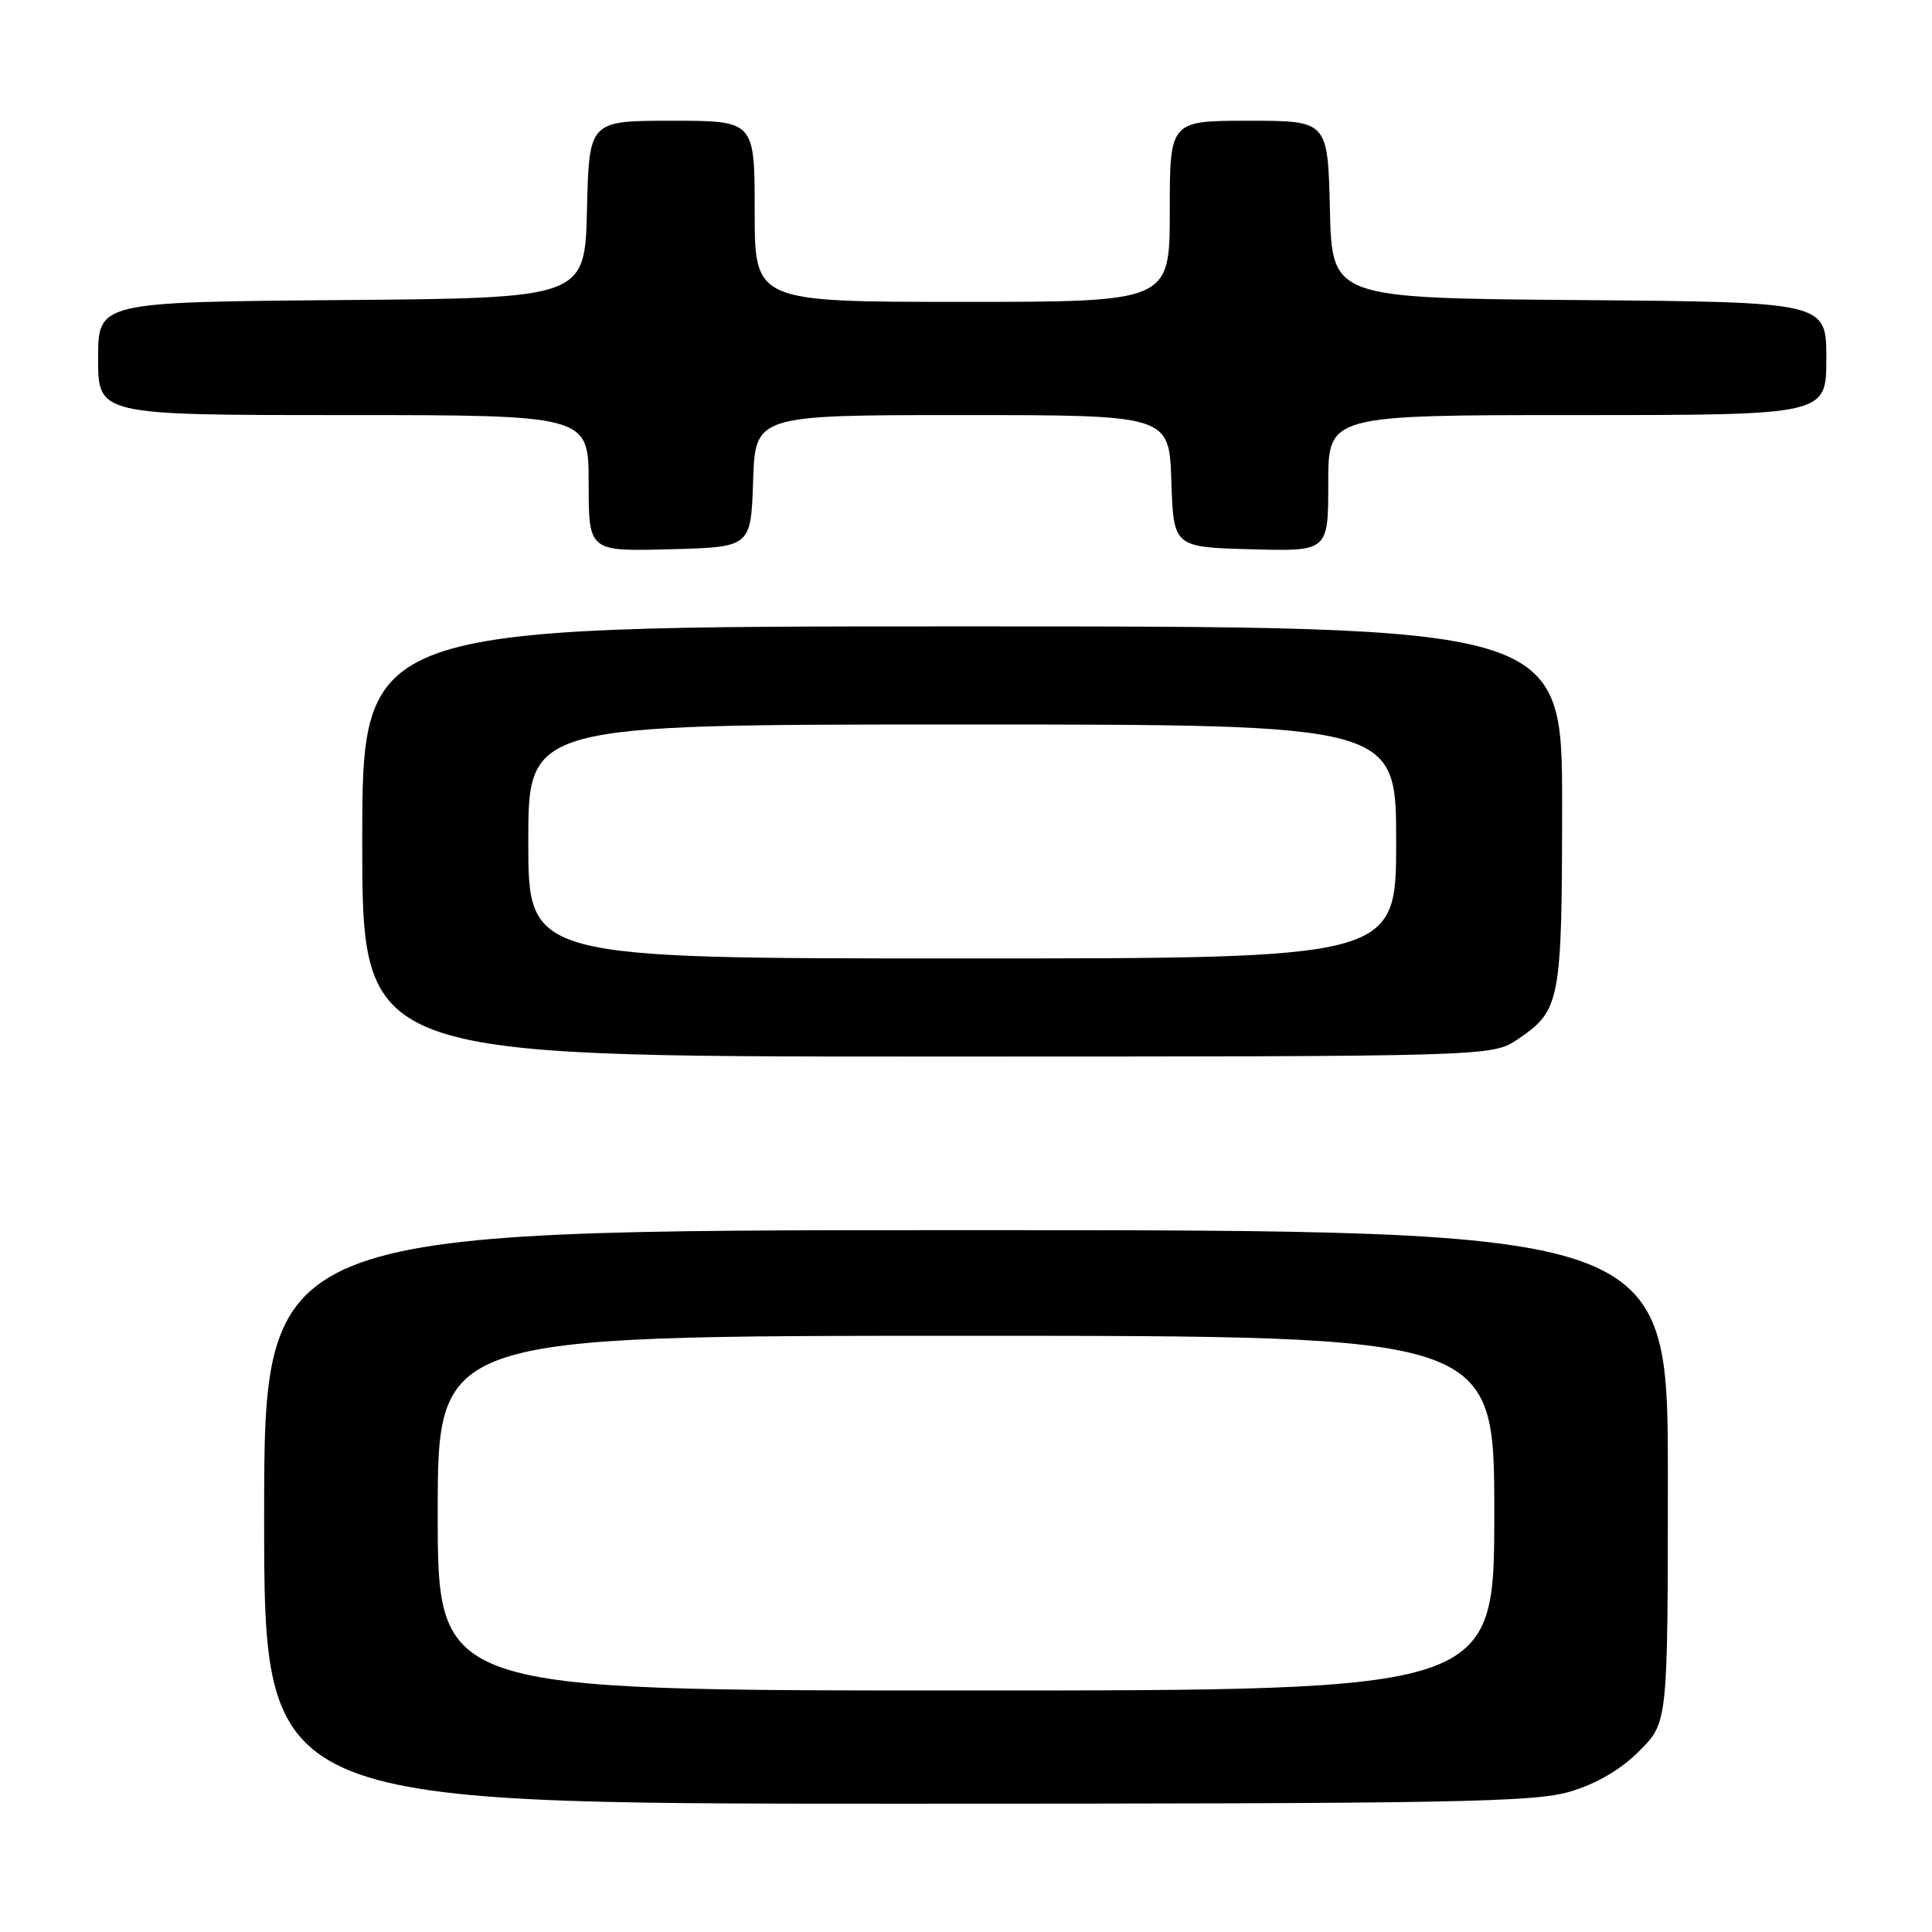 <?xml version="1.0" encoding="UTF-8" standalone="no"?>
<!DOCTYPE svg PUBLIC "-//W3C//DTD SVG 1.1//EN" "http://www.w3.org/Graphics/SVG/1.1/DTD/svg11.dtd" >
<svg xmlns="http://www.w3.org/2000/svg" xmlns:xlink="http://www.w3.org/1999/xlink" version="1.1" viewBox="0 0 256 256">
 <g >
 <path fill="currentColor"
d=" M 208.04 237.40 C 211.59 236.34 214.74 234.49 217.22 232.01 C 221.00 228.24 221.00 228.24 221.00 195.62 C 221.00 163.00 221.00 163.00 128.00 163.00 C 35.00 163.00 35.00 163.00 35.00 201.00 C 35.00 239.00 35.00 239.00 118.82 239.00 C 192.85 239.00 203.27 238.81 208.04 237.40 Z  M 201.09 137.72 C 206.76 133.89 206.97 132.82 206.99 106.75 C 207.00 83.00 207.00 83.00 127.50 83.00 C 48.00 83.00 48.00 83.00 48.00 111.50 C 48.00 140.00 48.00 140.00 122.85 140.00 C 197.70 140.00 197.70 140.00 201.09 137.72 Z  M 99.79 63.75 C 100.08 55.00 100.08 55.00 127.50 55.00 C 154.92 55.00 154.92 55.00 155.21 63.75 C 155.50 72.50 155.50 72.50 165.75 72.78 C 176.00 73.07 176.00 73.07 176.00 64.03 C 176.00 55.00 176.00 55.00 209.00 55.00 C 242.00 55.00 242.00 55.00 242.00 47.51 C 242.00 40.03 242.00 40.03 209.25 39.76 C 176.50 39.50 176.50 39.50 176.22 27.75 C 175.94 16.00 175.94 16.00 165.47 16.00 C 155.00 16.00 155.00 16.00 155.00 28.00 C 155.00 40.00 155.00 40.00 127.50 40.00 C 100.00 40.00 100.00 40.00 100.00 28.00 C 100.00 16.00 100.00 16.00 89.03 16.00 C 78.06 16.00 78.06 16.00 77.78 27.75 C 77.50 39.50 77.50 39.50 45.25 39.76 C 13.00 40.03 13.00 40.03 13.00 47.51 C 13.00 55.00 13.00 55.00 45.50 55.00 C 78.00 55.00 78.00 55.00 78.00 64.03 C 78.00 73.07 78.00 73.07 88.75 72.78 C 99.50 72.50 99.50 72.50 99.79 63.75 Z  M 58.00 200.50 C 58.00 177.00 58.00 177.00 128.00 177.00 C 198.00 177.00 198.00 177.00 198.00 200.50 C 198.00 224.00 198.00 224.00 128.00 224.00 C 58.00 224.00 58.00 224.00 58.00 200.50 Z  M 70.00 111.50 C 70.00 96.00 70.00 96.00 127.50 96.00 C 185.00 96.00 185.00 96.00 185.00 111.50 C 185.00 127.00 185.00 127.00 127.50 127.00 C 70.00 127.00 70.00 127.00 70.00 111.50 Z "/>
</g>
</svg>